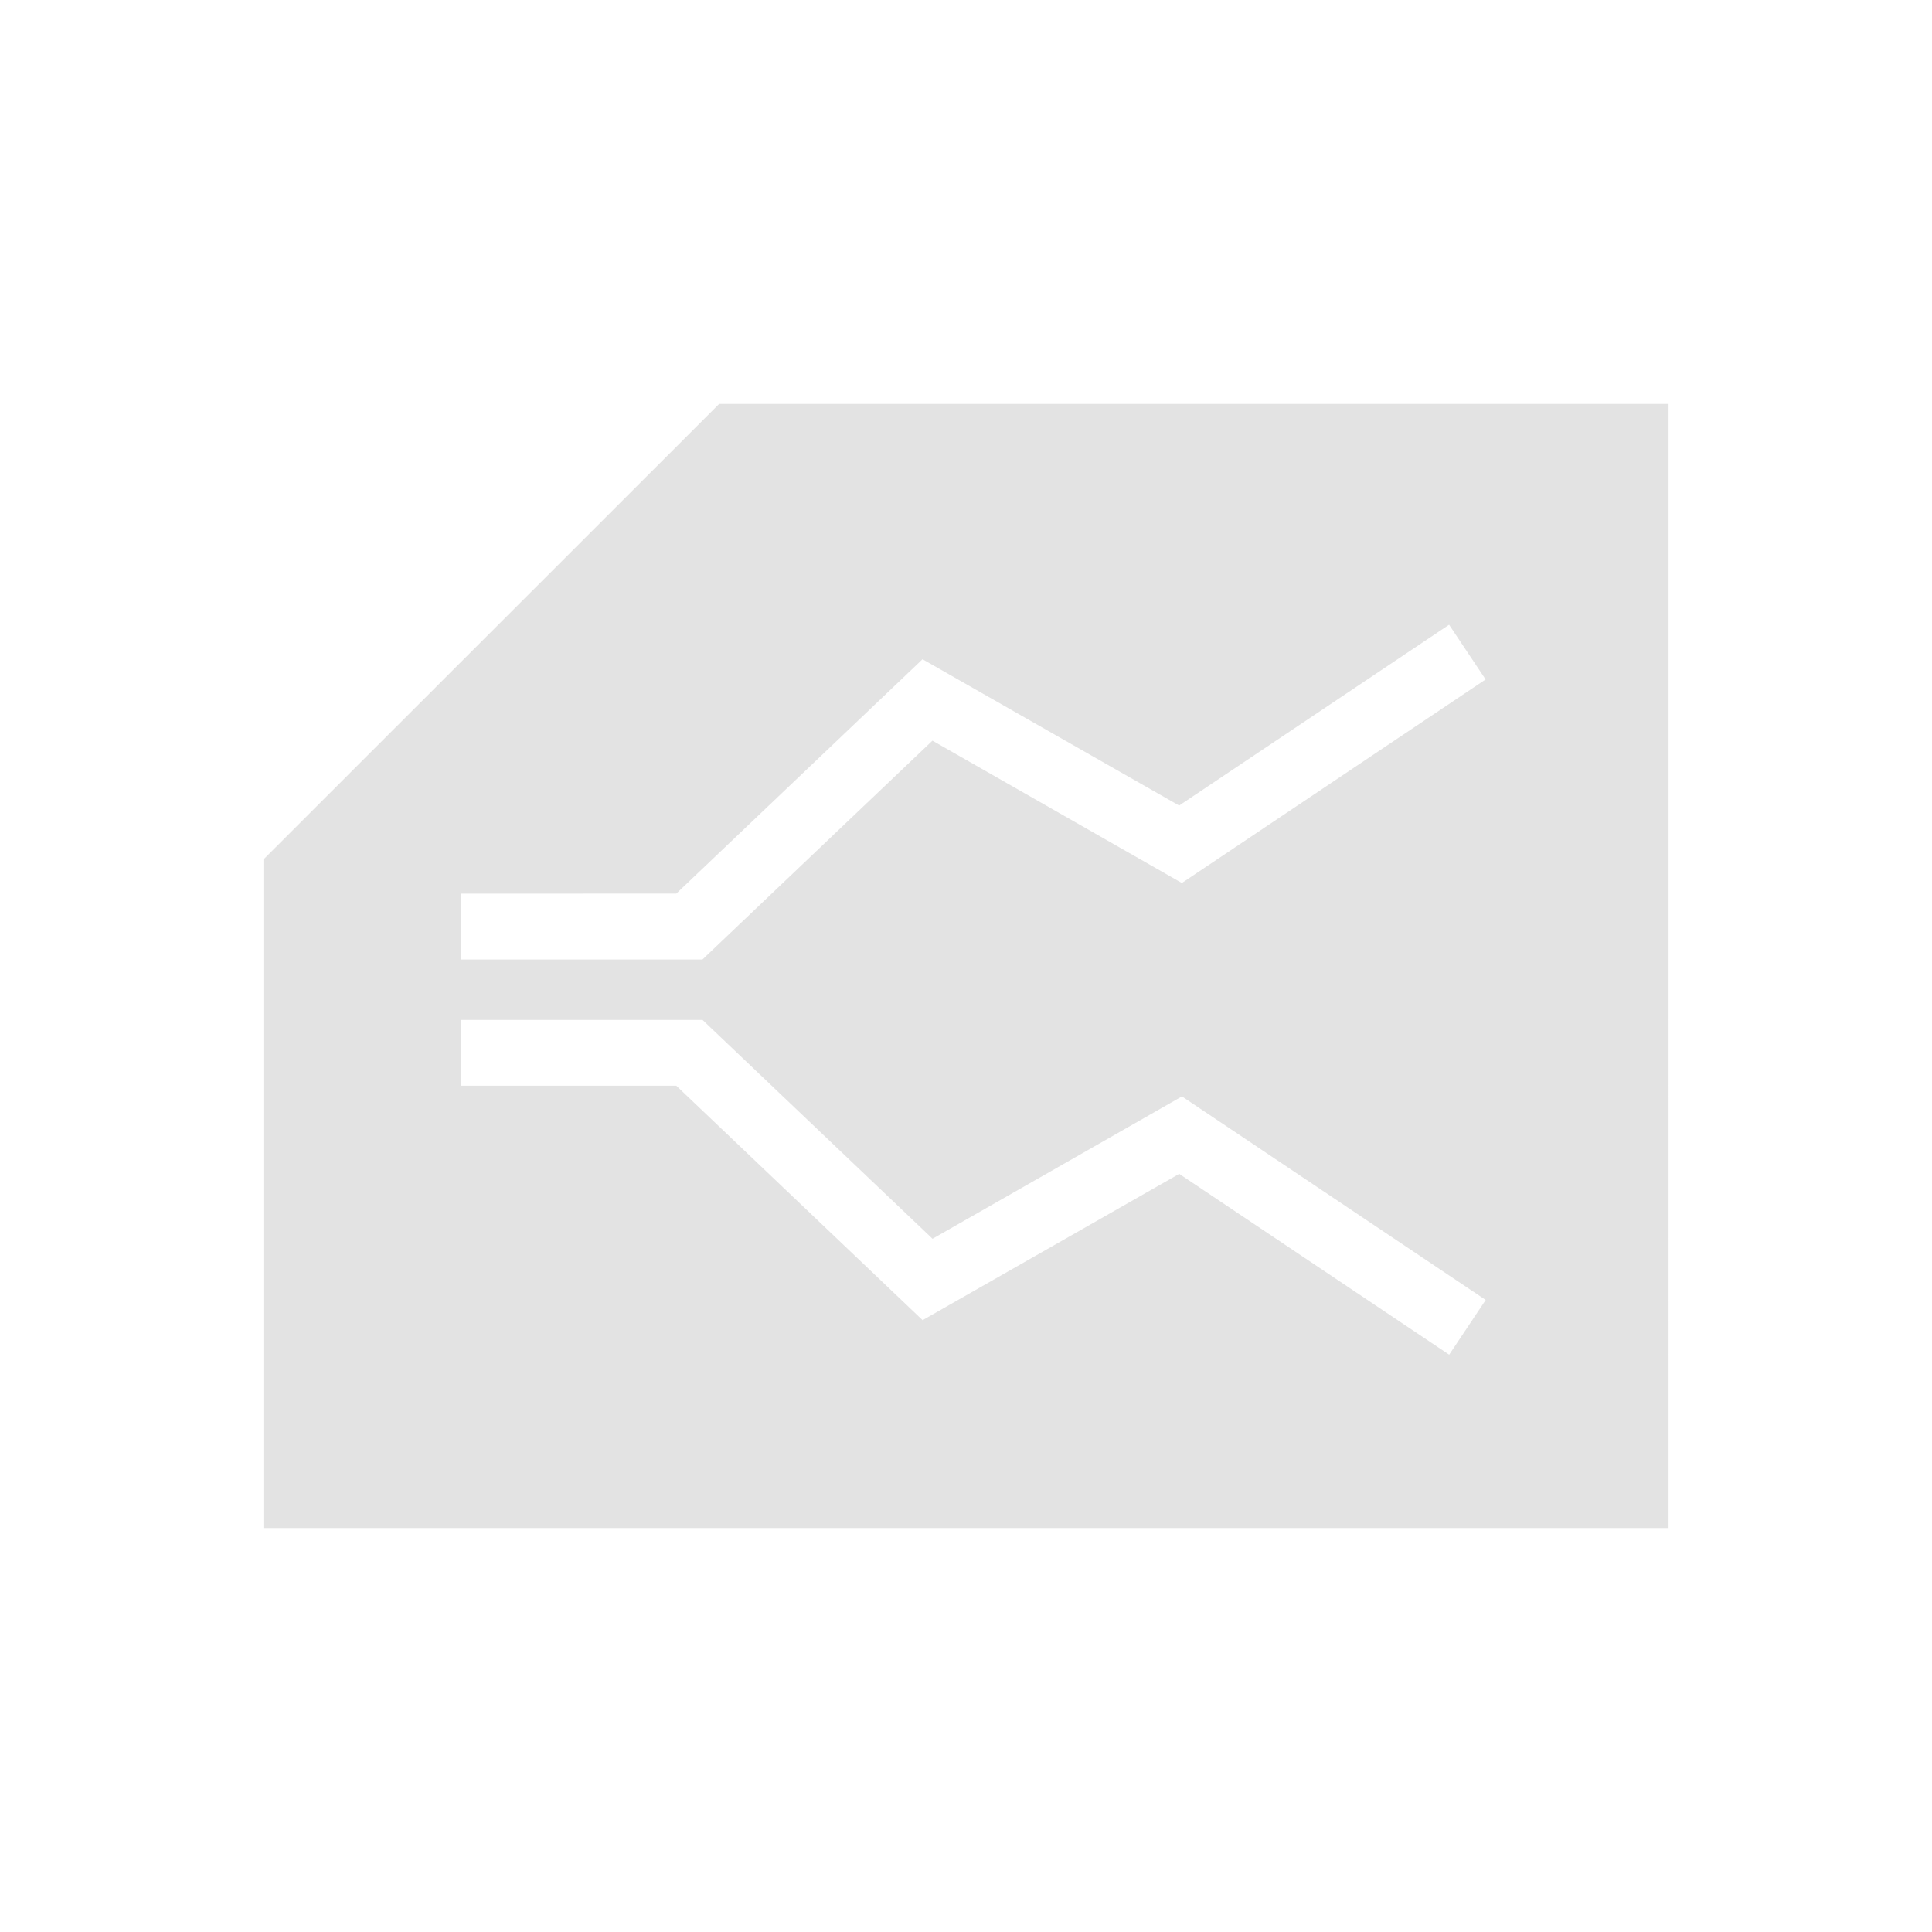 <?xml version="1.0" encoding="UTF-8" standalone="no"?>
<!-- Created with Inkscape (http://www.inkscape.org/) -->

<svg
   xmlns:dc="http://purl.org/dc/elements/1.1/"
   xmlns:cc="http://creativecommons.org/ns#"
   xmlns:rdf="http://www.w3.org/1999/02/22-rdf-syntax-ns#"
   xmlns:svg="http://www.w3.org/2000/svg"
   xmlns="http://www.w3.org/2000/svg"
   xmlns:sodipodi="http://sodipodi.sourceforge.net/DTD/sodipodi-0.dtd"
   xmlns:inkscape="http://www.inkscape.org/namespaces/inkscape"
   width="22"
   height="22"
   viewBox="0 0 22 22"
   version="1.1"
   id="main"
   inkscape:version="0.92+devel (5e751a51be, 2017-10-02, custom)"
   sodipodi:docname="labplot-worksheet.svg">
  <defs
     id="ol-defs" />
  <sodipodi:namedview
     id="base"
     pagecolor="#002466"
     bordercolor="#ffffff"
     borderopacity="0.30"
     inkscape:pageopacity="1"
     inkscape:pageshadow="0"
     inkscape:zoom="13.140625"
     inkscape:document-units="px"
     inkscape:current-layer="g871"
     inkscape:document-rotation="0"
     showgrid="false"
     inkscape:showpageshadow="false"
     borderlayer="true"
     inkscape:window-width="1920"
     inkscape:window-height="1027"
     inkscape:window-x="0"
     inkscape:window-y="24"
     inkscape:window-maximized="1"
     units="px"
     inkscape:cx="6.4806386"
     inkscape:cy="8.0269054" />
  <g
     id="g871"
     inkscape:label="#labplot-worksheet"
     style="stroke:none">
    <path
       style="fill:none;stroke:none;stroke-width:1"
       d="M 0,0 H 22 V 22 H 0 Z"
       id="boundary"
       inkscape:label="#boundary"
       inkscape:connector-curvature="0" />
    <path
       inkscape:label="#"
       sodipodi:nodetypes="cccccccccccccccccccccccccccc"
       inkscape:connector-curvature="0"
       id="path6"
       d="M 8.189,4.6 3,9.787 V 17.4 h 16 V 4.6 Z m 8.312,2.514 0.416,0.623 -3.459,2.318 -2.84,-1.621 -2.619,2.492 h -2.75 v -0.75 H 7.701 L 10.505,7.507 13.427,9.173 Z M 5.25,11.614 h 2.75 l 2.619,2.492 2.84,-1.621 3.459,2.318 -0.416,0.623 -3.074,-2.059 -2.922,1.666 -2.805,-2.67 H 5.25 Z"
       style="opacity:0.6;fill:#d0d0d0;stroke:none;stroke-width:1.333" />
  </g>
</svg>
